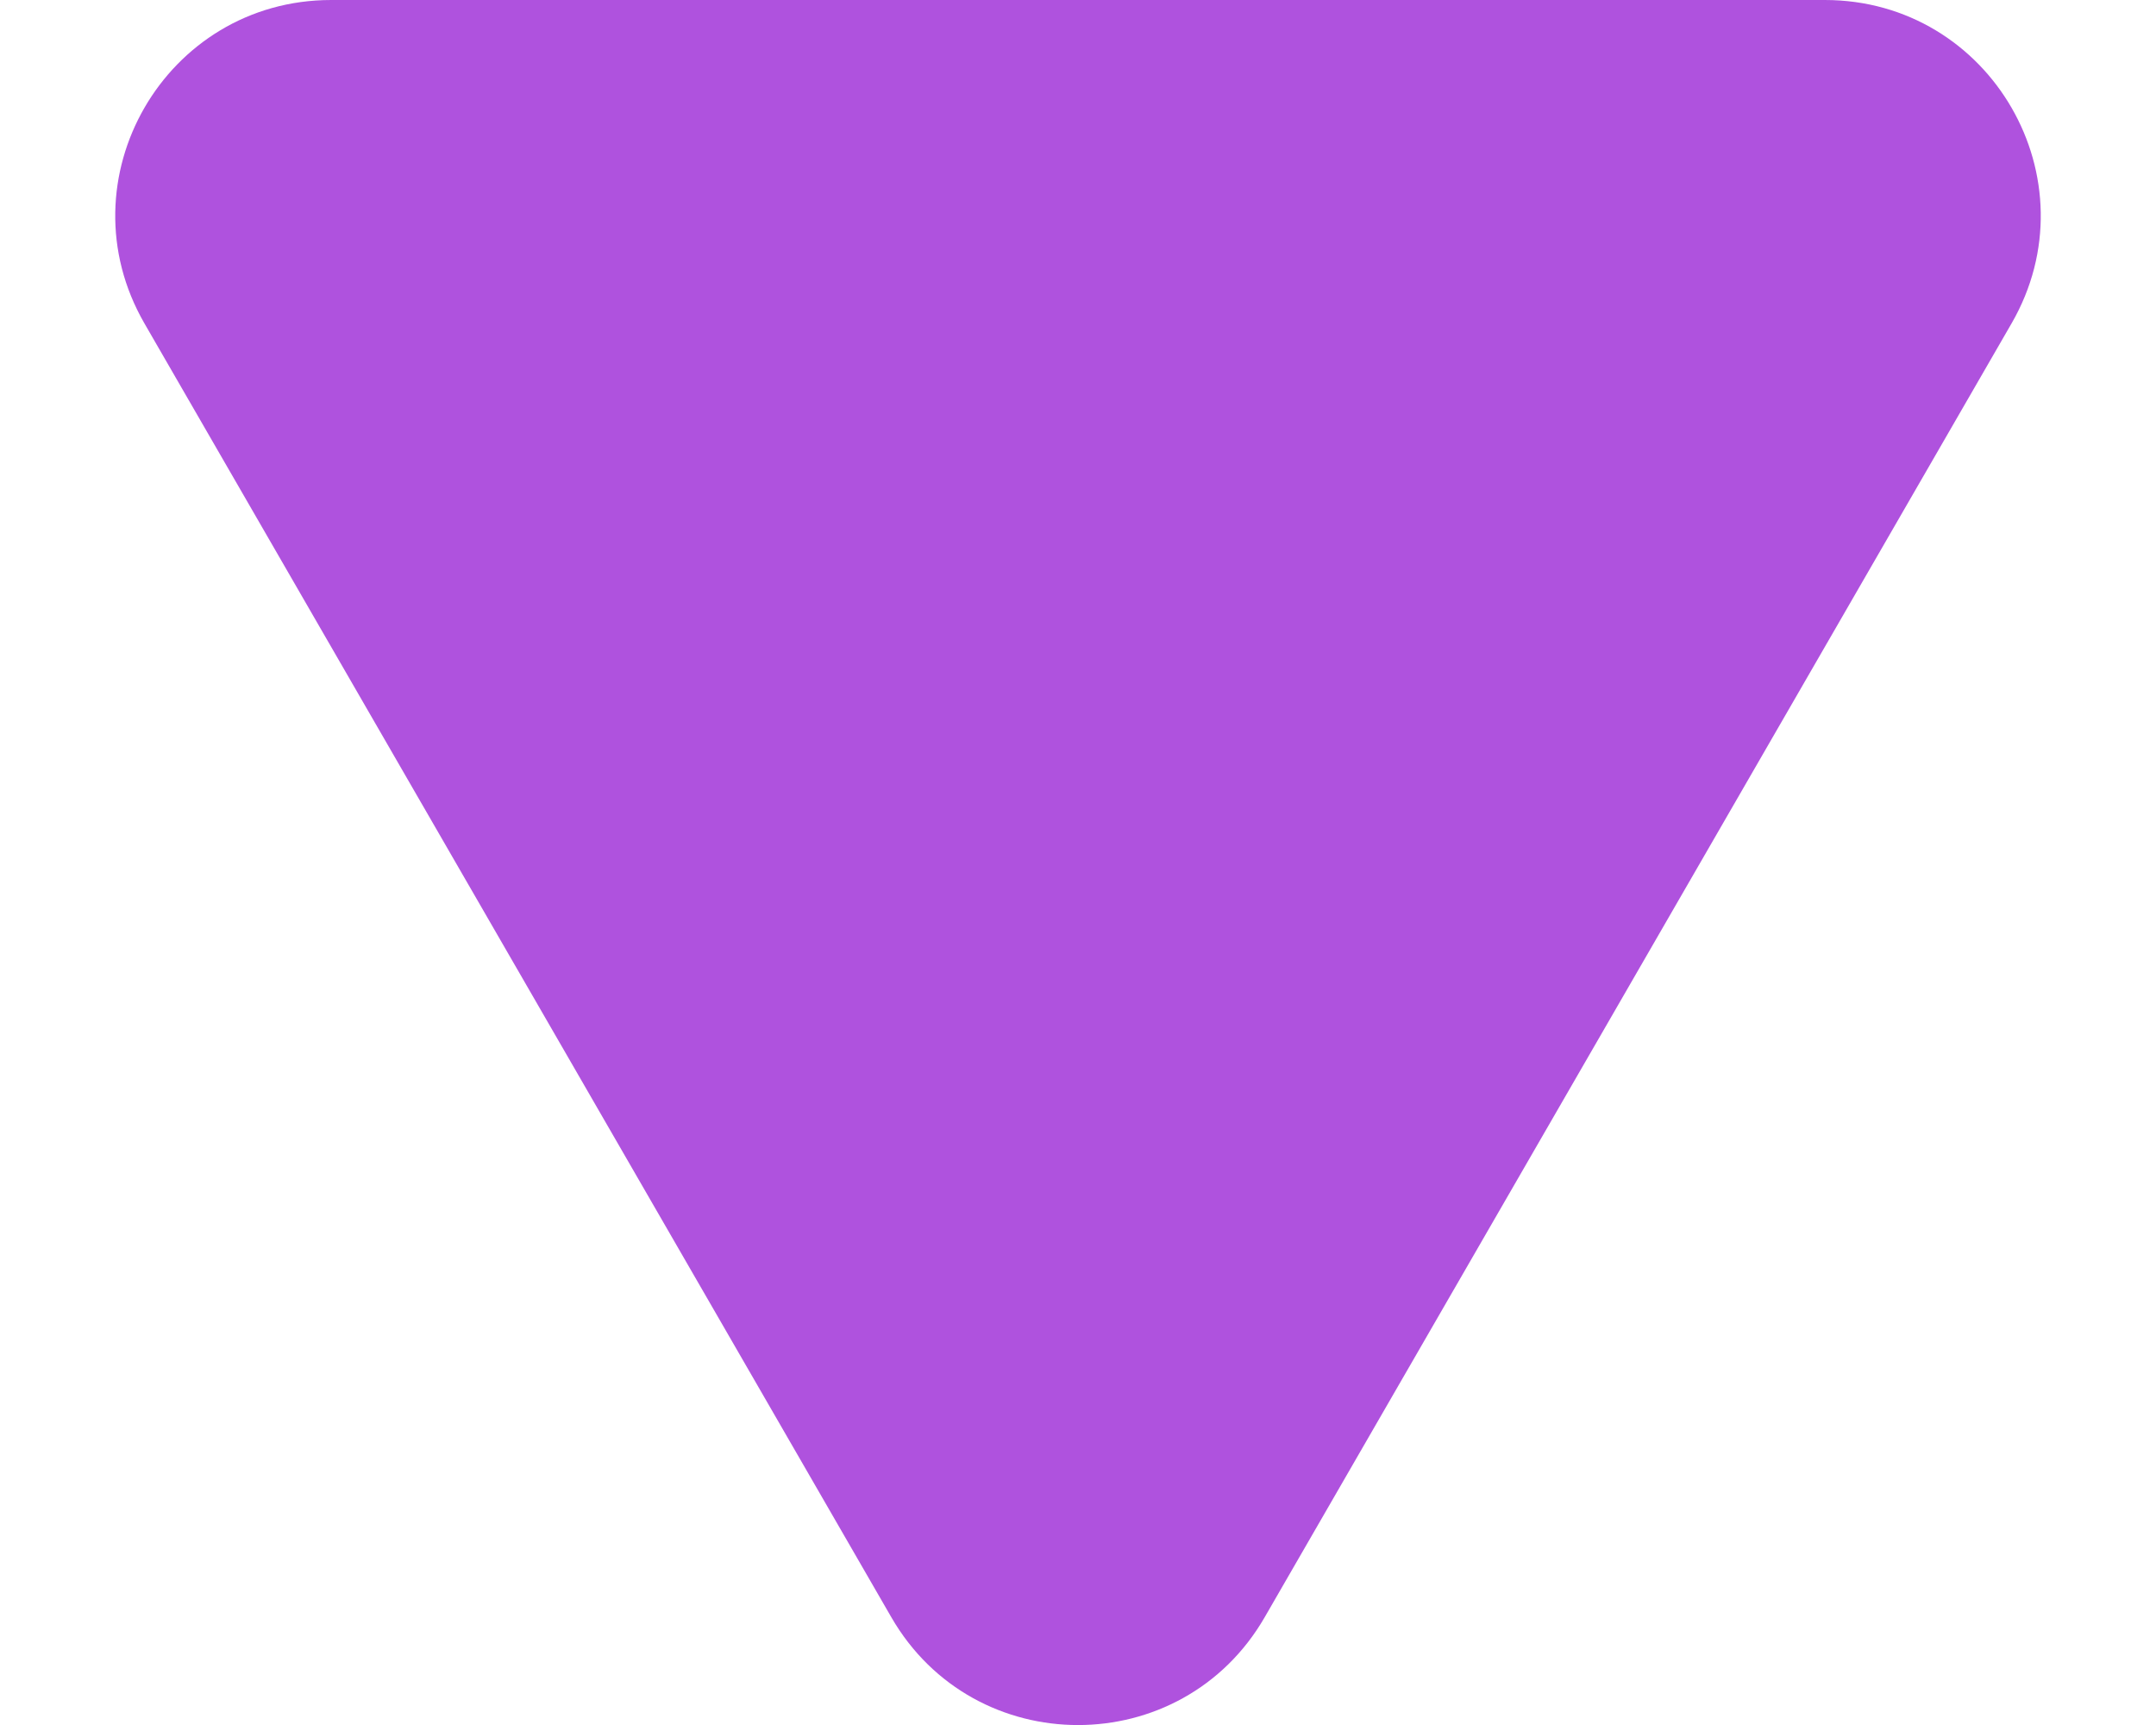 <svg width="10" height="8" viewBox="0 0 10 8" fill="none" xmlns="http://www.w3.org/2000/svg">
<path d="M5.866 7.5C5.481 8.167 4.519 8.167 4.134 7.5L0.67 1.5C0.285 0.833 0.766 -5.89983e-08 1.536 -1.26296e-07L8.464 -7.31979e-07C9.234 -7.99277e-07 9.715 0.833 9.33 1.5L5.866 7.5Z" fill="#AF52DE"/>
</svg>
